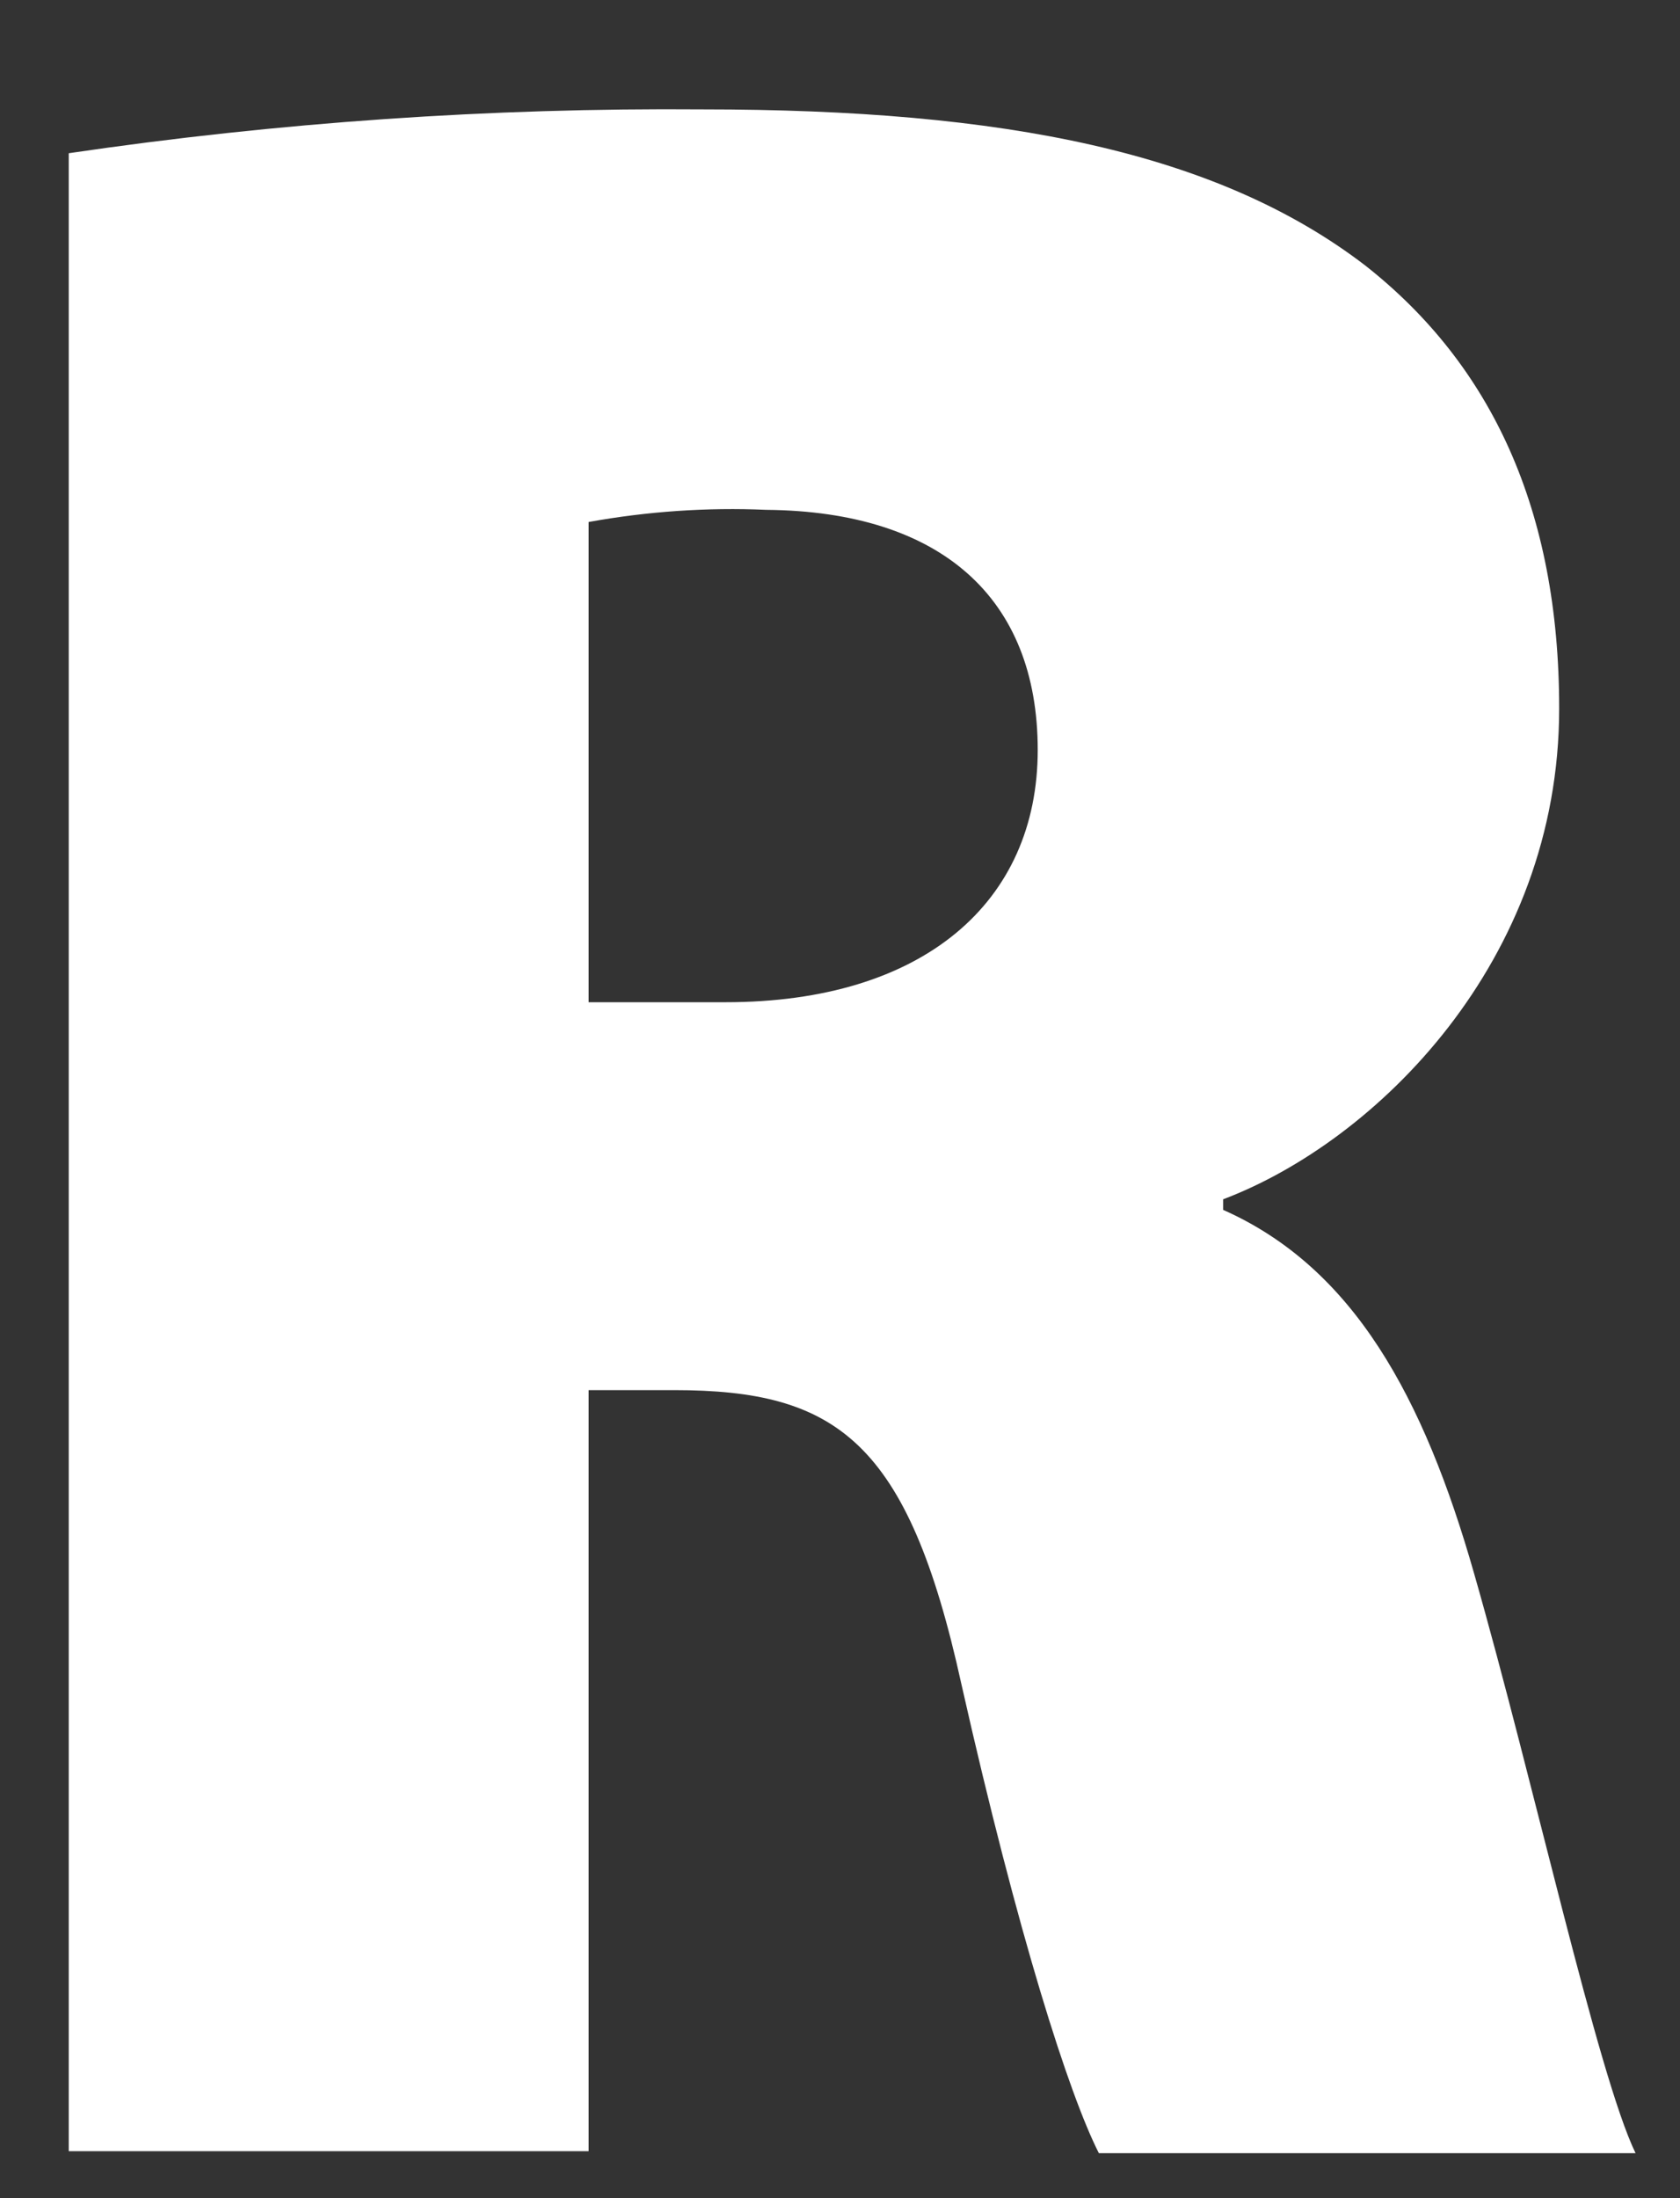 <svg width="13" height="17" viewBox="0 0 13 17" fill="none" xmlns="http://www.w3.org/2000/svg">
<rect x="0" y="0" width="13" height="17" fill="#333333" stroke="none"/>
<path d="M0.532 1.185C2.156 0.946 3.796 0.833 5.436 0.846C7.776 0.846 9.425 1.178 10.568 2.056C11.542 2.824 12.065 3.943 12.065 5.479C12.065 7.436 10.647 8.828 9.465 9.275V9.357C10.475 9.805 11.018 10.806 11.407 12.17C11.864 13.764 12.363 16.047 12.656 16.652H8.503C8.273 16.199 7.878 14.971 7.439 13.023C7.026 11.142 6.471 10.751 5.217 10.751H4.555V16.637H0.532V1.185ZM4.555 7.751H5.614C7.146 7.751 8.03 6.977 8.03 5.8C8.03 4.624 7.281 3.955 5.93 3.943C5.47 3.923 5.009 3.955 4.555 4.037V7.751Z" fill="white"/>
</svg>
